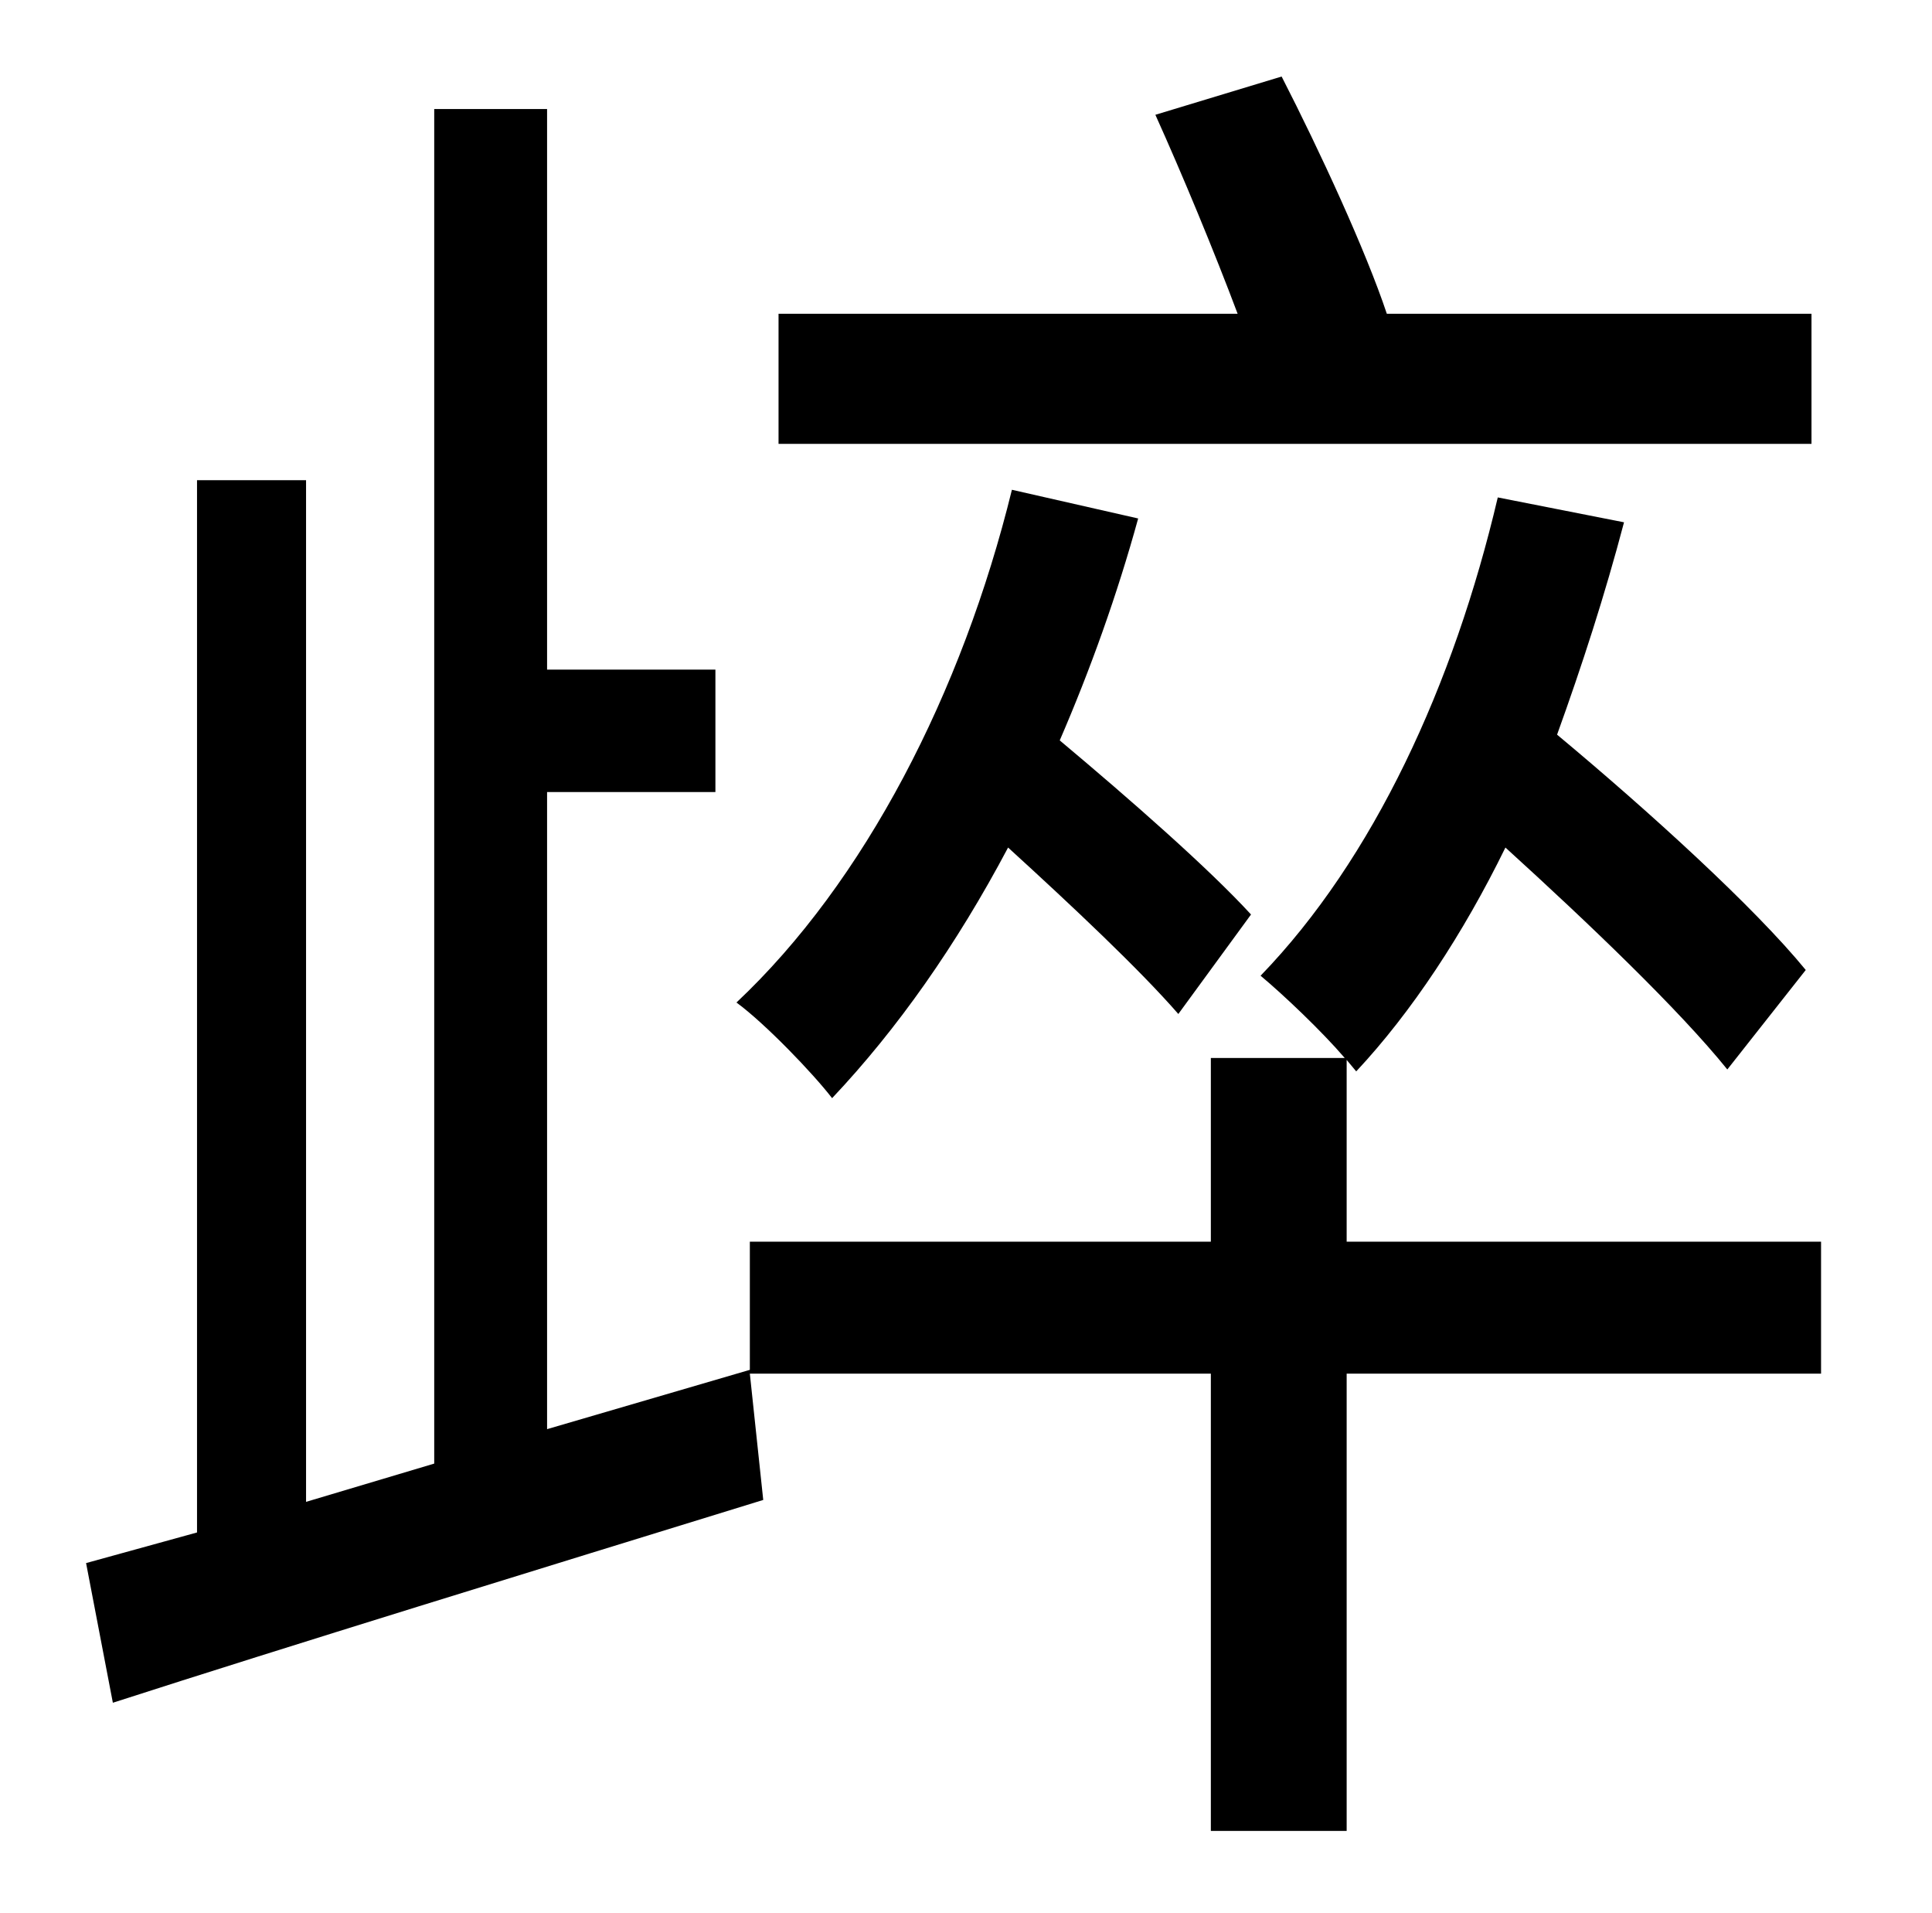 <?xml version="1.0" standalone="no"?>
<!DOCTYPE svg PUBLIC "-//W3C//DTD SVG 1.1//EN" "http://www.w3.org/Graphics/SVG/1.1/DTD/svg11.dtd" >
<svg xmlns="http://www.w3.org/2000/svg" xmlns:xlink="http://www.w3.org/1999/xlink" version="1.1" viewBox="-10 0 1010 1000">
   <path fill="currentColor"
d="M937 164v68h-540v-68h240c-12 -32 -29 -73 -43 -104l66 -20c20 39 44 91 55 124h222zM644 478l-38 52c-20 -23 -55 -56 -89 -87c-27 51 -58 95 -92 131c-10 -13 -35 -39 -50 -50c67 -63 118 -162 144 -268l66 15c-11 40 -25 79 -41 116c37 31 78 67 100 91zM942 649v69
h-248v239h-71v-239h-241l7 66c-120 37 -247 76 -340 106l-14 -73l58 -16v-550h57v534l67 -20v-708h59v293h88v64h-88v333l106 -31v-67h241v-96h70c-12 -14 -32 -33 -44 -43c59 -61 101 -152 124 -250l66 13c-10 38 -22 75 -35 111c48 40 103 90 130 123l-41 52
c-25 -31 -72 -76 -116 -116c-22 45 -49 86 -78 117l-5 -6v95h248z" />
</svg>
